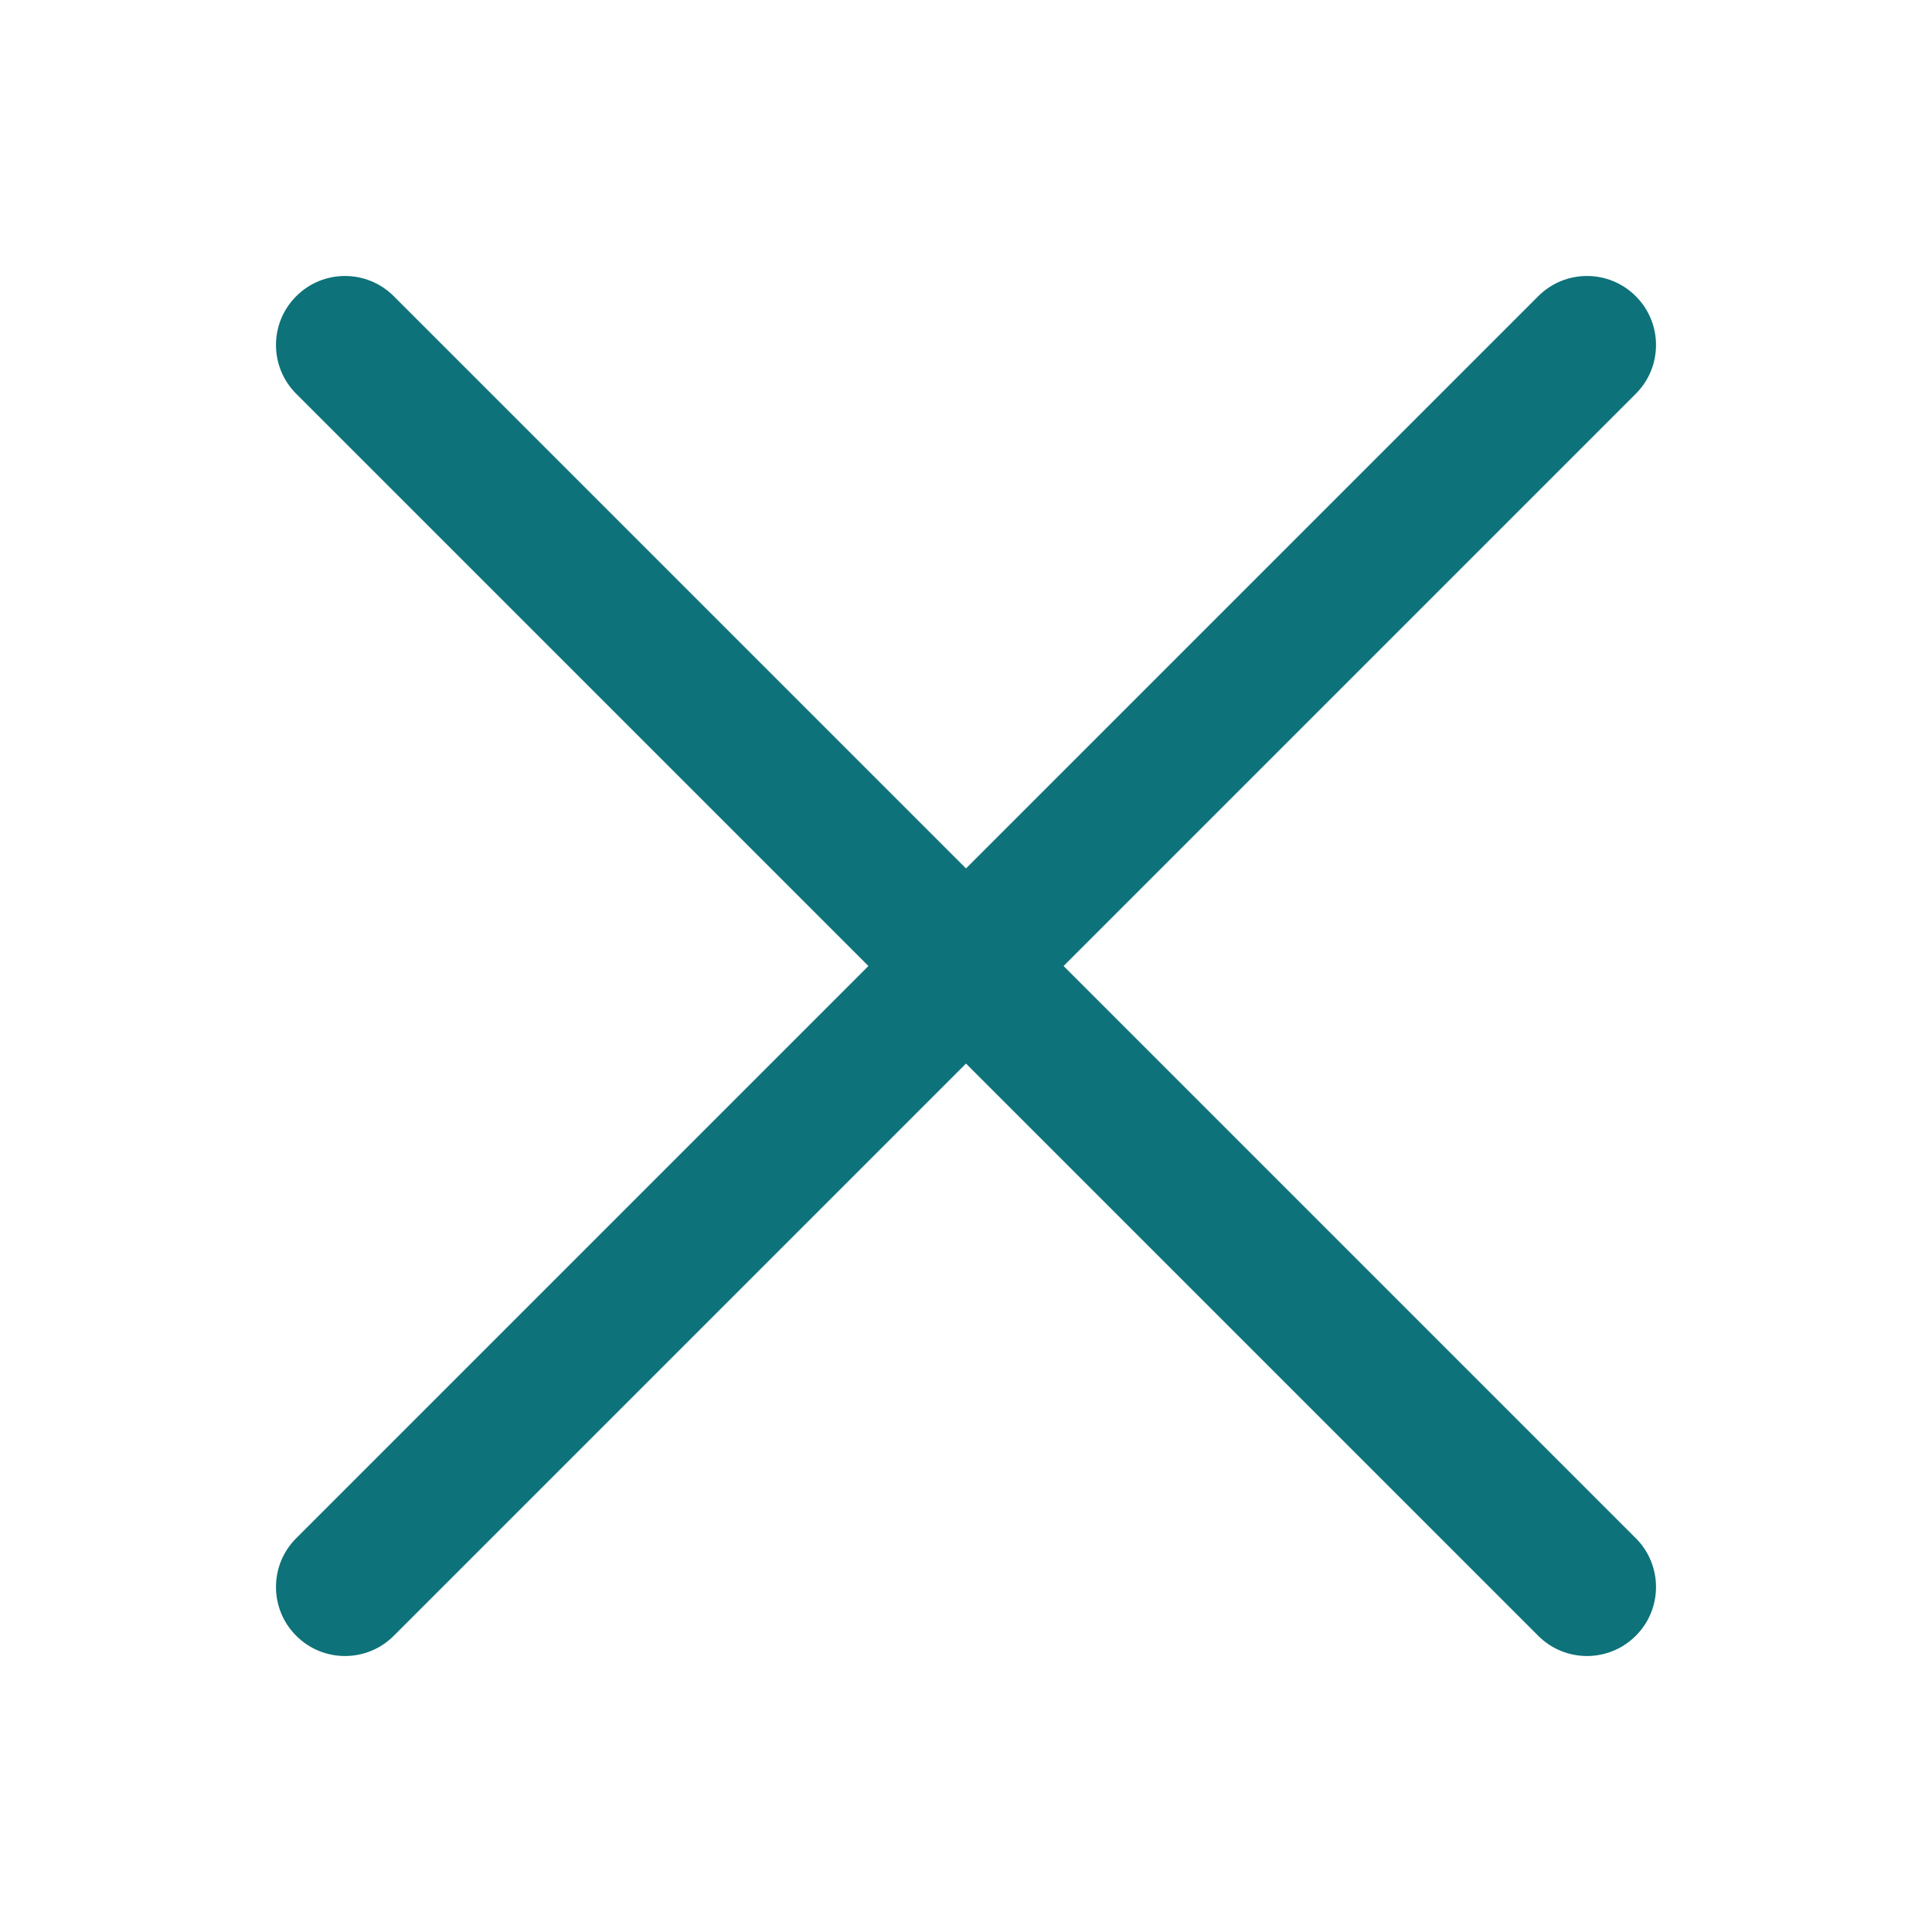 <svg width="28" height="28" viewBox="0 0 28 28" fill="none" xmlns="http://www.w3.org/2000/svg">
<path d="M22.293 4.293C22.683 3.902 23.317 3.902 23.707 4.293C24.098 4.683 24.098 5.317 23.707 5.707L15.414 14L23.707 22.293C24.098 22.683 24.098 23.317 23.707 23.707C23.317 24.098 22.683 24.098 22.293 23.707L14 15.414L5.707 23.707C5.317 24.098 4.683 24.098 4.293 23.707C3.902 23.317 3.902 22.683 4.293 22.293L12.586 14L4.293 5.707C3.902 5.317 3.902 4.683 4.293 4.293C4.683 3.902 5.317 3.902 5.707 4.293L14 12.586L22.293 4.293Z" fill="#0D7279"/>
</svg>
